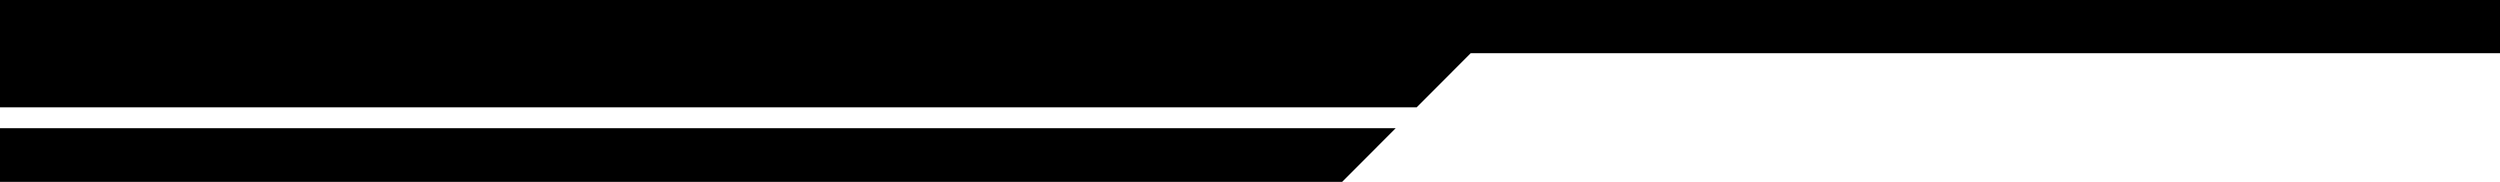 <?xml version="1.0" encoding="UTF-8"?>
<svg id="Layer_1" data-name="Layer 1" xmlns="http://www.w3.org/2000/svg" viewBox="0 0 250 18.19">
  <defs>
    <style>
      .cls-1 {
        stroke-width: 0px;
      }
    </style>
  </defs>
  <polygon class="cls-1" points="250 0 250 5.32 147.07 5.32 141.67 10.73 0 10.73 0 0 250 0"/>
  <polygon class="cls-1" points="139.57 12.82 134.21 18.19 0 18.19 0 12.82 139.57 12.82"/>
</svg>